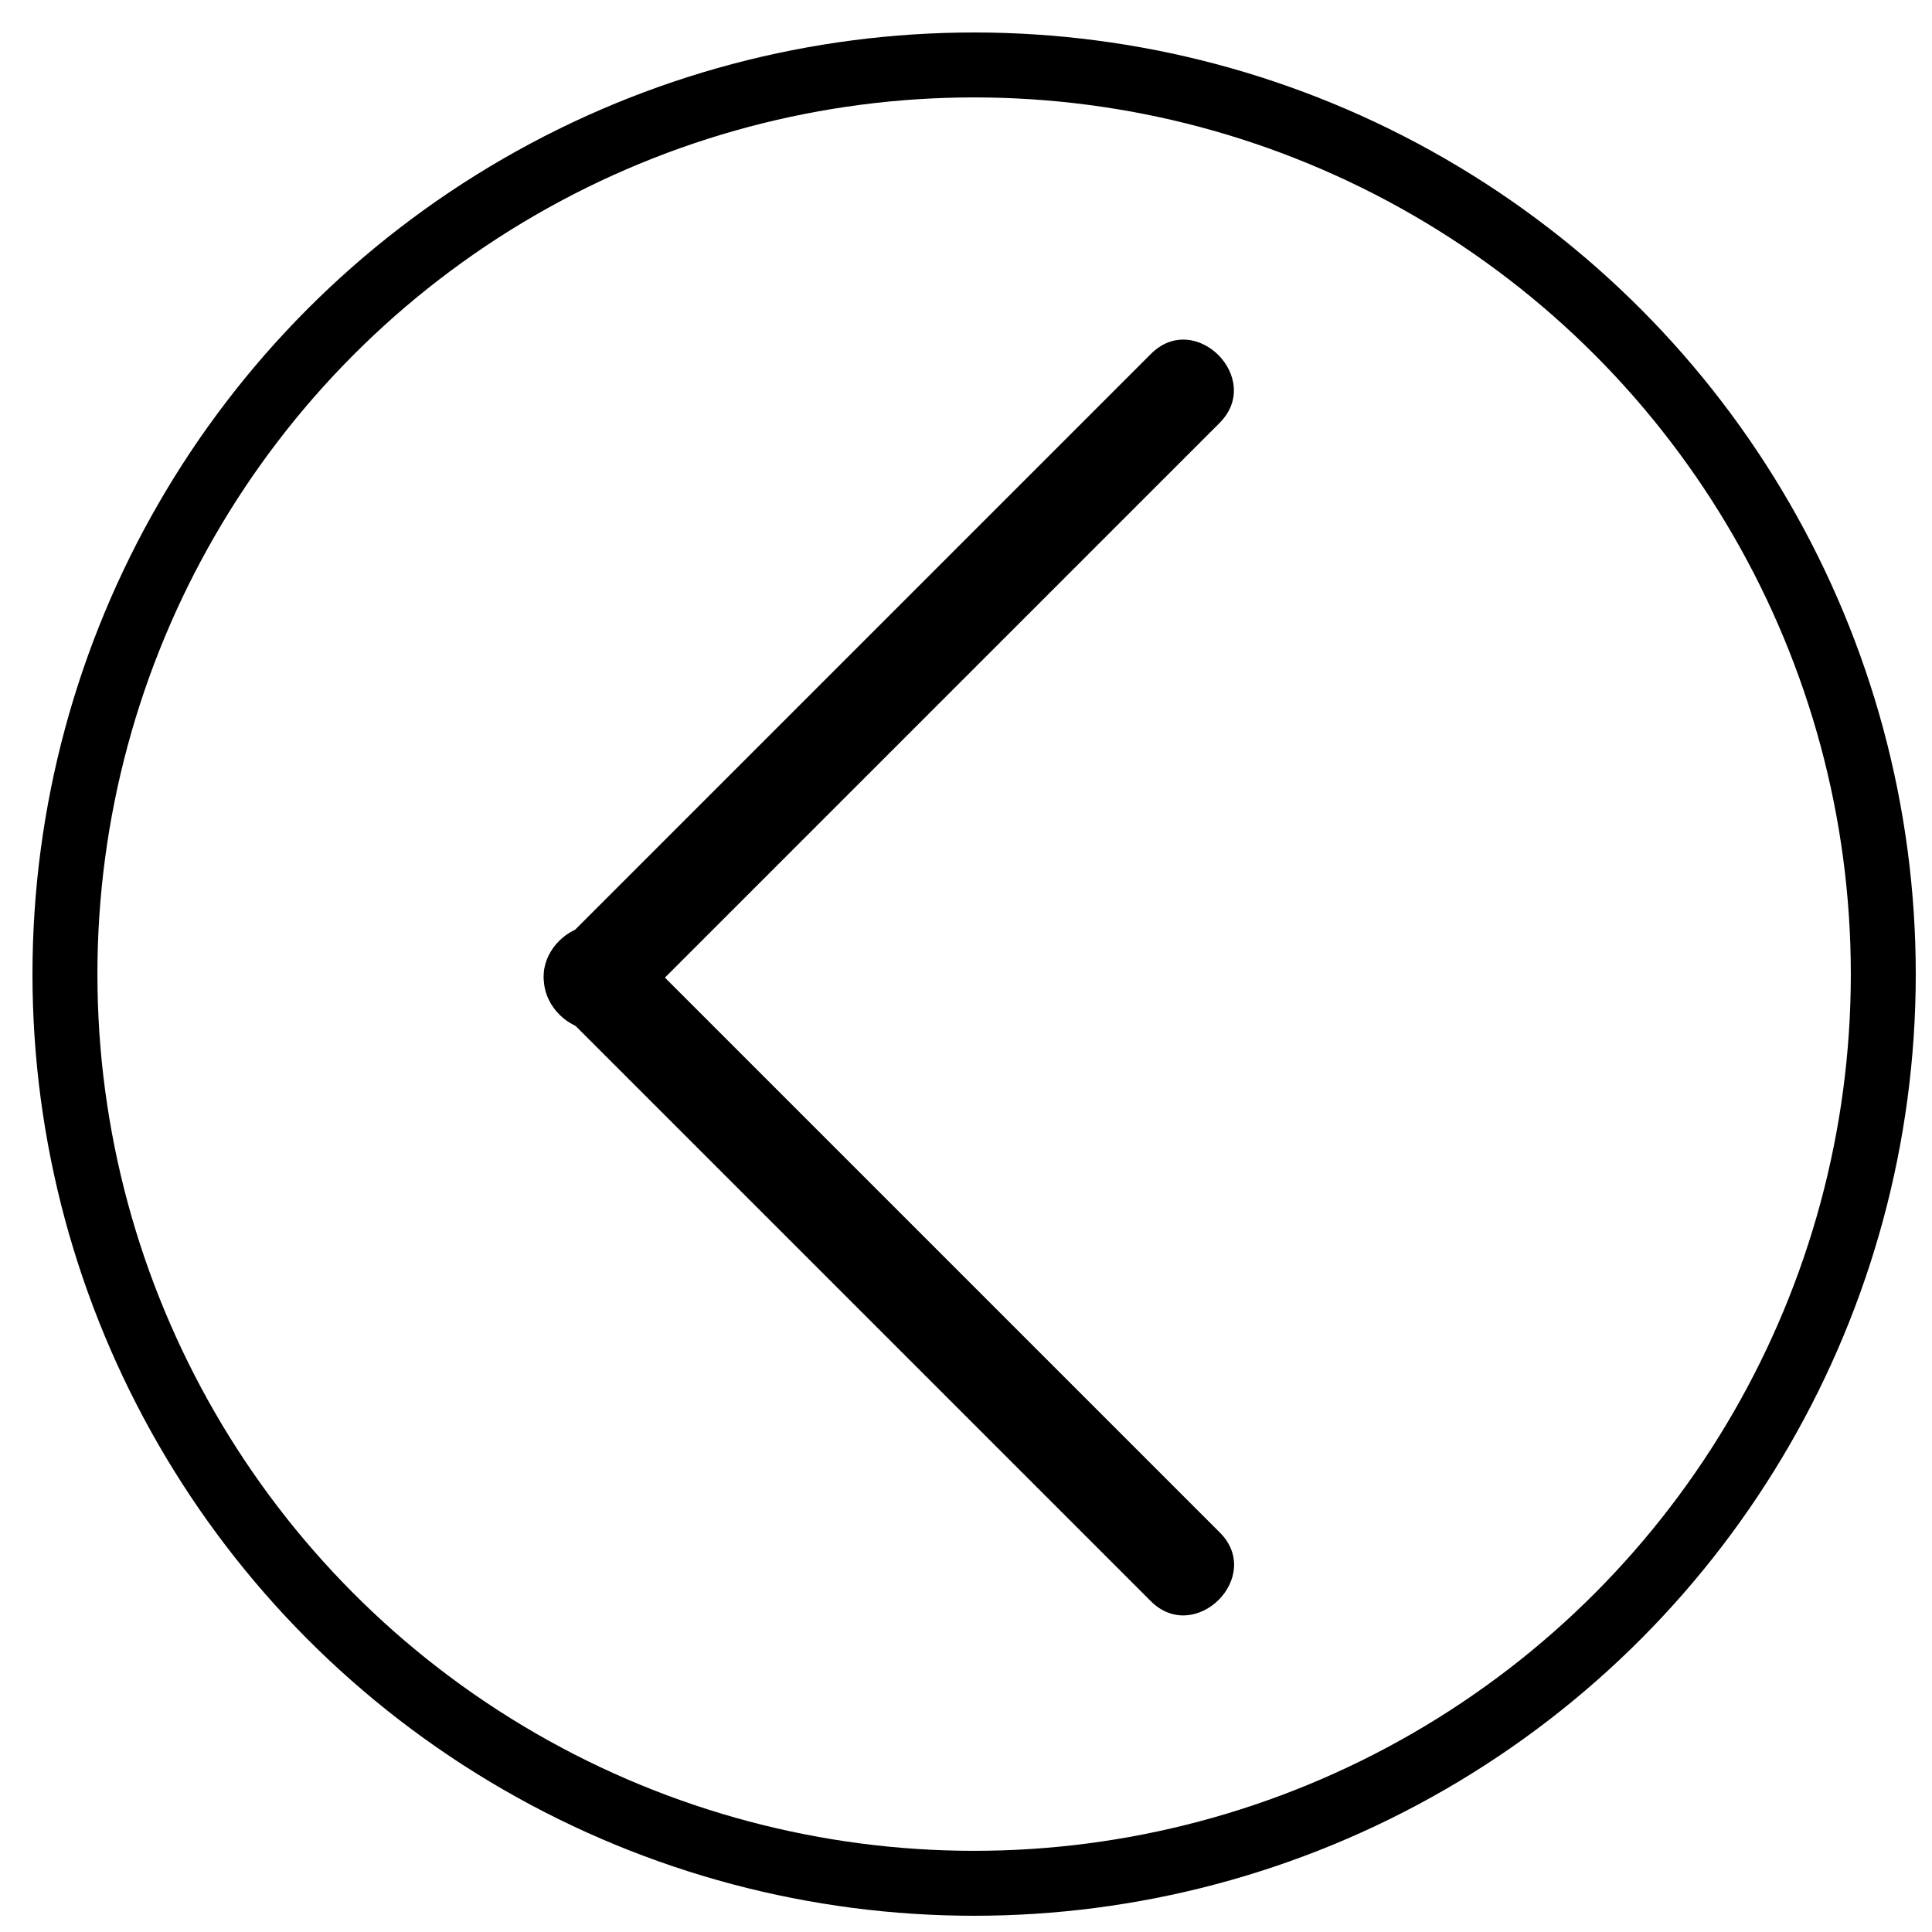 <svg id="Layer_1" data-name="Layer 1" xmlns="http://www.w3.org/2000/svg" viewBox="0 0 119 119"><defs><style>.cls-1{fill:none;stroke:#000;stroke-miterlimit:10;stroke-width:4px;}</style></defs><title>backward</title><path d="M70.88,21.81l-36.5,36.5c-2.73,2.73,1.51,7,4.24,4.24l36.5-36.5c2.73-2.73-1.51-7-4.24-4.24Z"/><path d="M75.12,94.38l-36.5-36.5c-2.73-2.73-7,1.51-4.24,4.24l36.5,36.5c2.73,2.73,7-1.51,4.24-4.24Z"/><circle class="cls-1" cx="60" cy="60" r="56"/></svg>